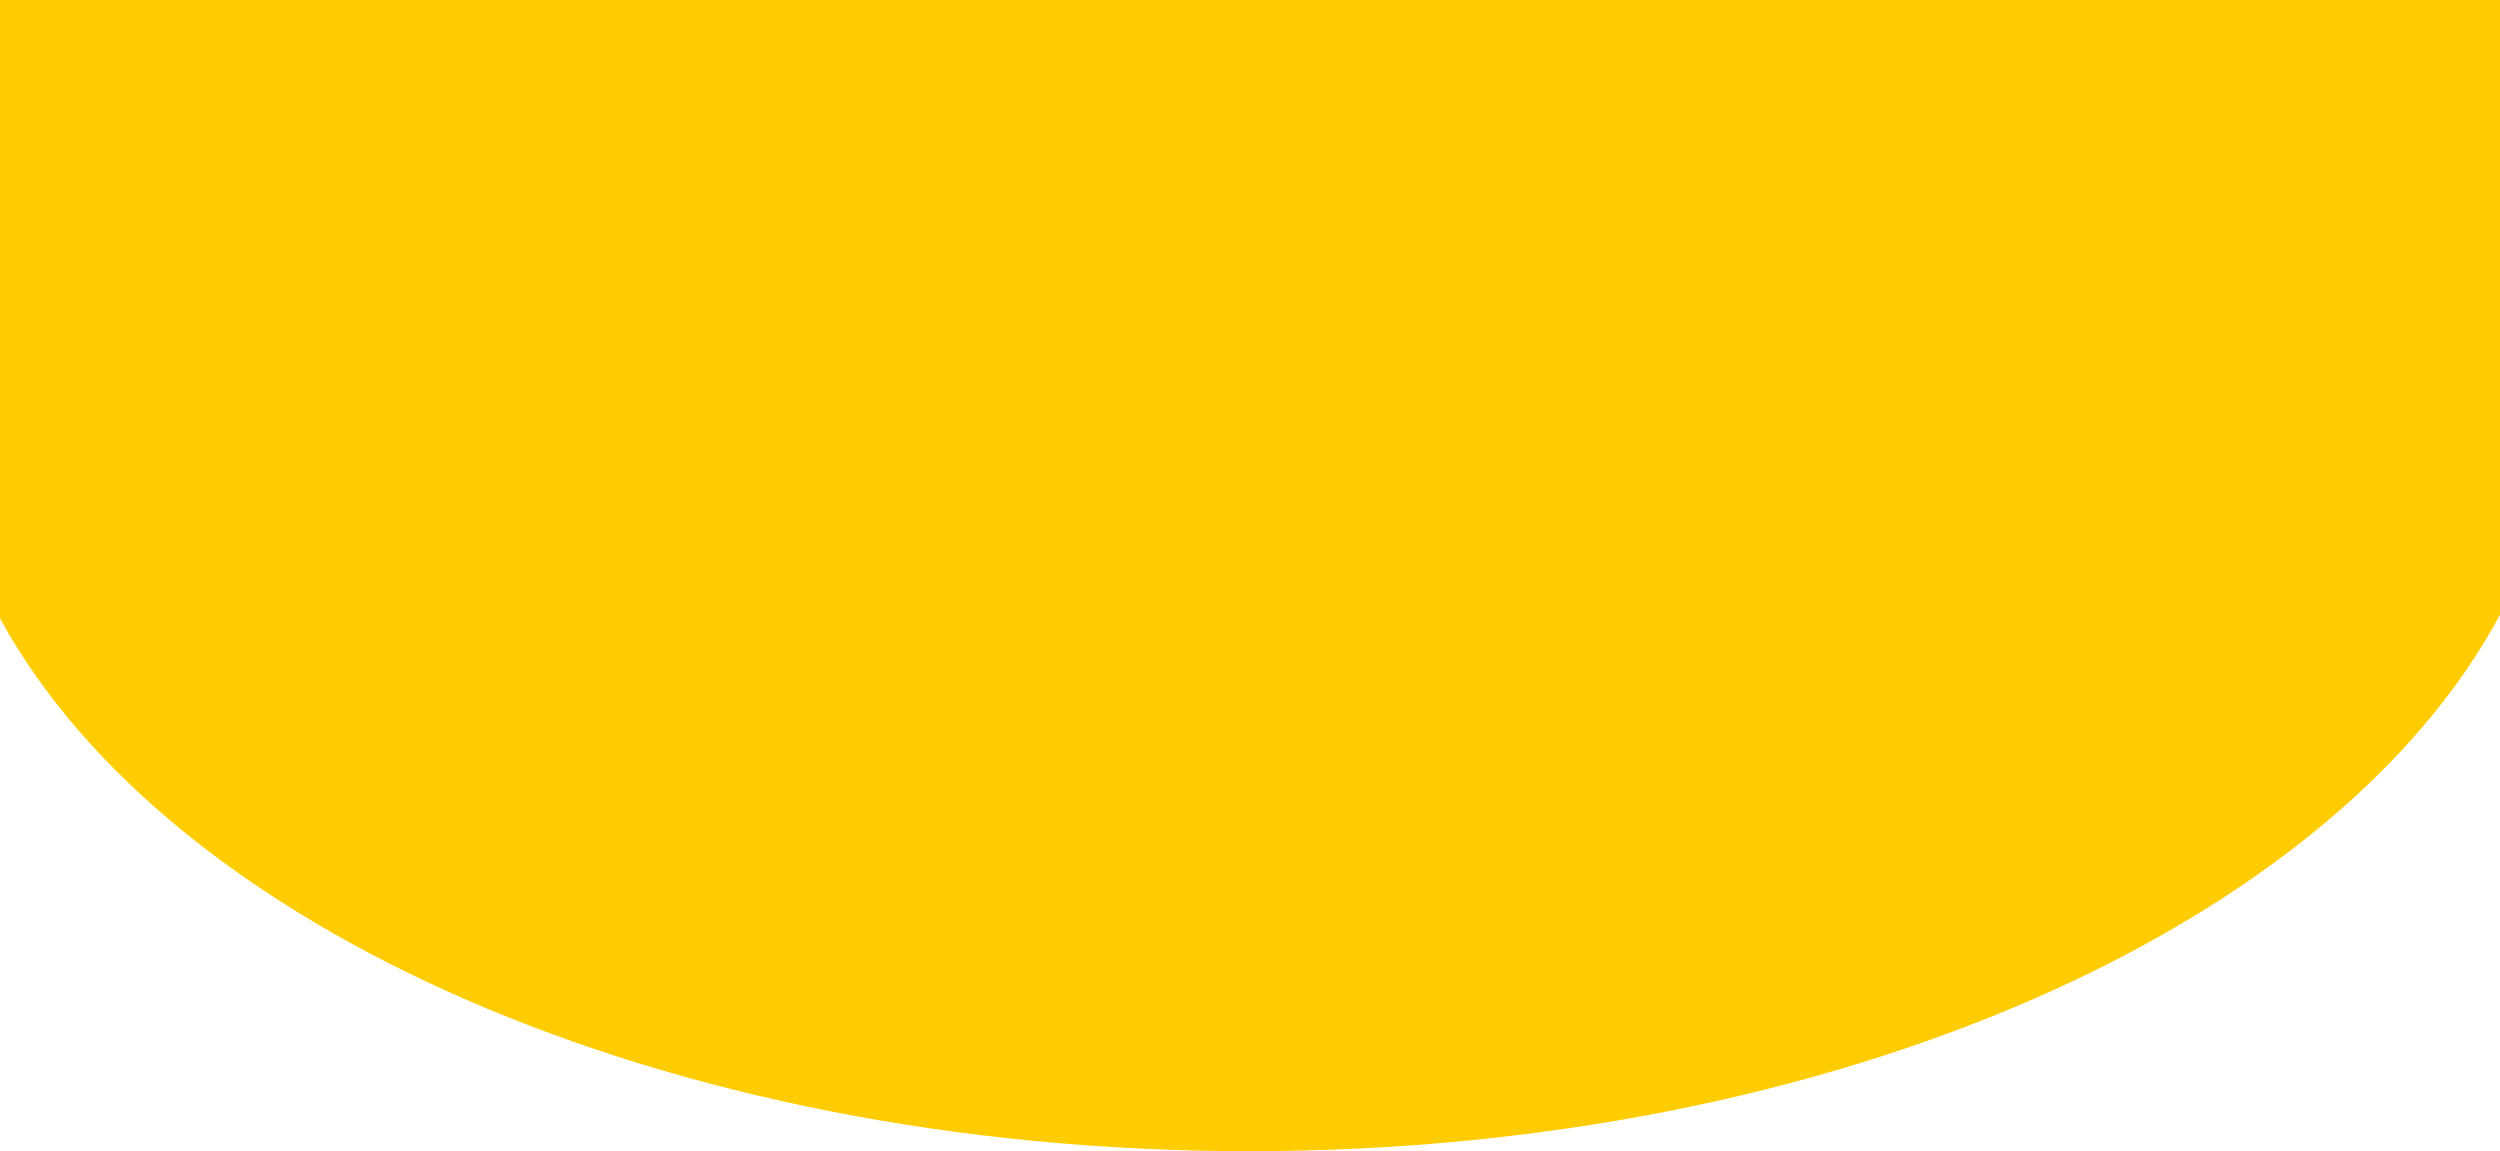 <svg width="1366" height="629" viewBox="0 0 1366 629" fill="none" xmlns="http://www.w3.org/2000/svg">
<path fill-rule="evenodd" clip-rule="evenodd" d="M1366 0H0V53.894V315.72L4.79293e-06 337.855C92.114 506.699 362.835 629 682.465 629C1003.34 629 1274.93 505.743 1366 335.874V320.829V66.091V0Z" fill="#FFCC00"/>
</svg>
